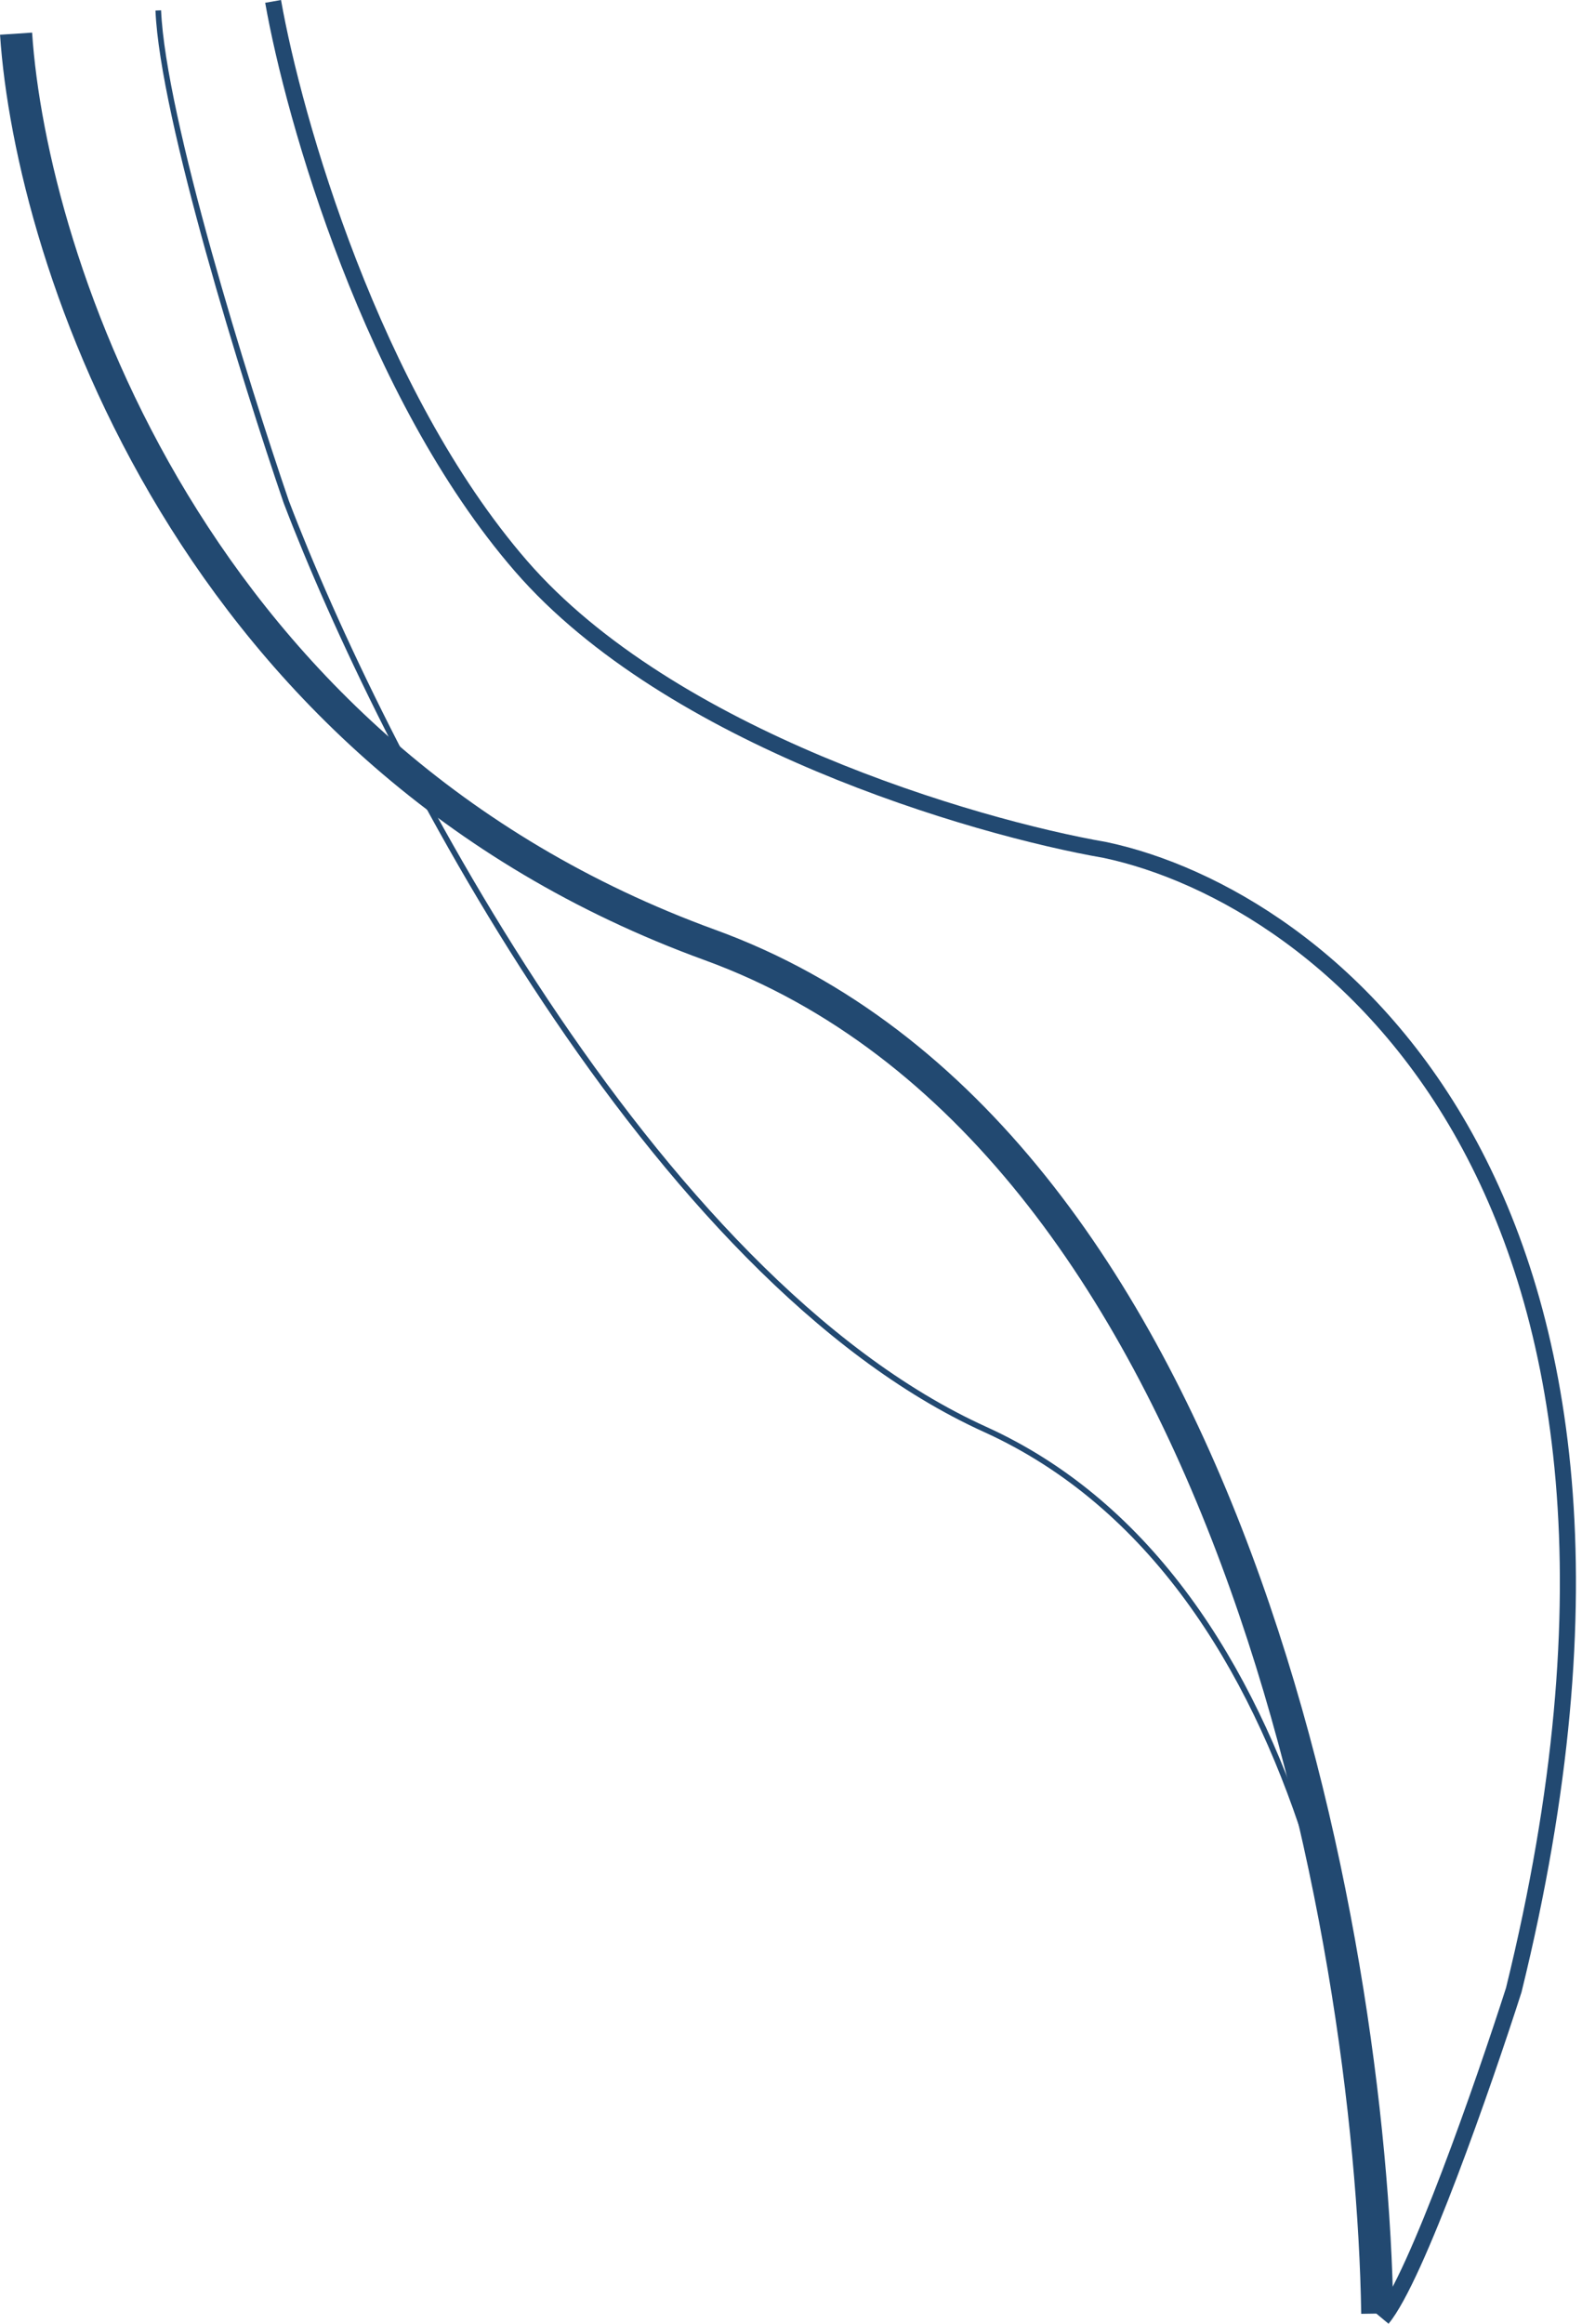 <svg width="126" height="185" viewBox="0 0 126 185" fill="none" xmlns="http://www.w3.org/2000/svg">
<path d="M1.28 2.68C2.47 20.596 15.192 60.19 56.553 75.234C97.914 90.279 109.216 154.138 109.696 184.188" stroke="#224971" stroke-width="2.559"/>
<path d="M21.752 0.111C23.386 9.391 29.622 31.371 41.489 45.058C53.357 58.744 77.461 65.837 88.029 67.672C105.409 71.363 136.249 94.683 120.564 158.435C118.199 165.808 112.796 181.36 110.1 184.589" stroke="#224971" stroke-width="1.28"/>
<path d="M109.016 183.799C109.92 165.493 105.074 125.863 78.457 113.796C51.84 101.729 30.259 59.536 22.796 39.948C19.55 30.461 12.968 9.357 12.606 0.831" stroke="#224971" stroke-width="0.448"/>
</svg>
